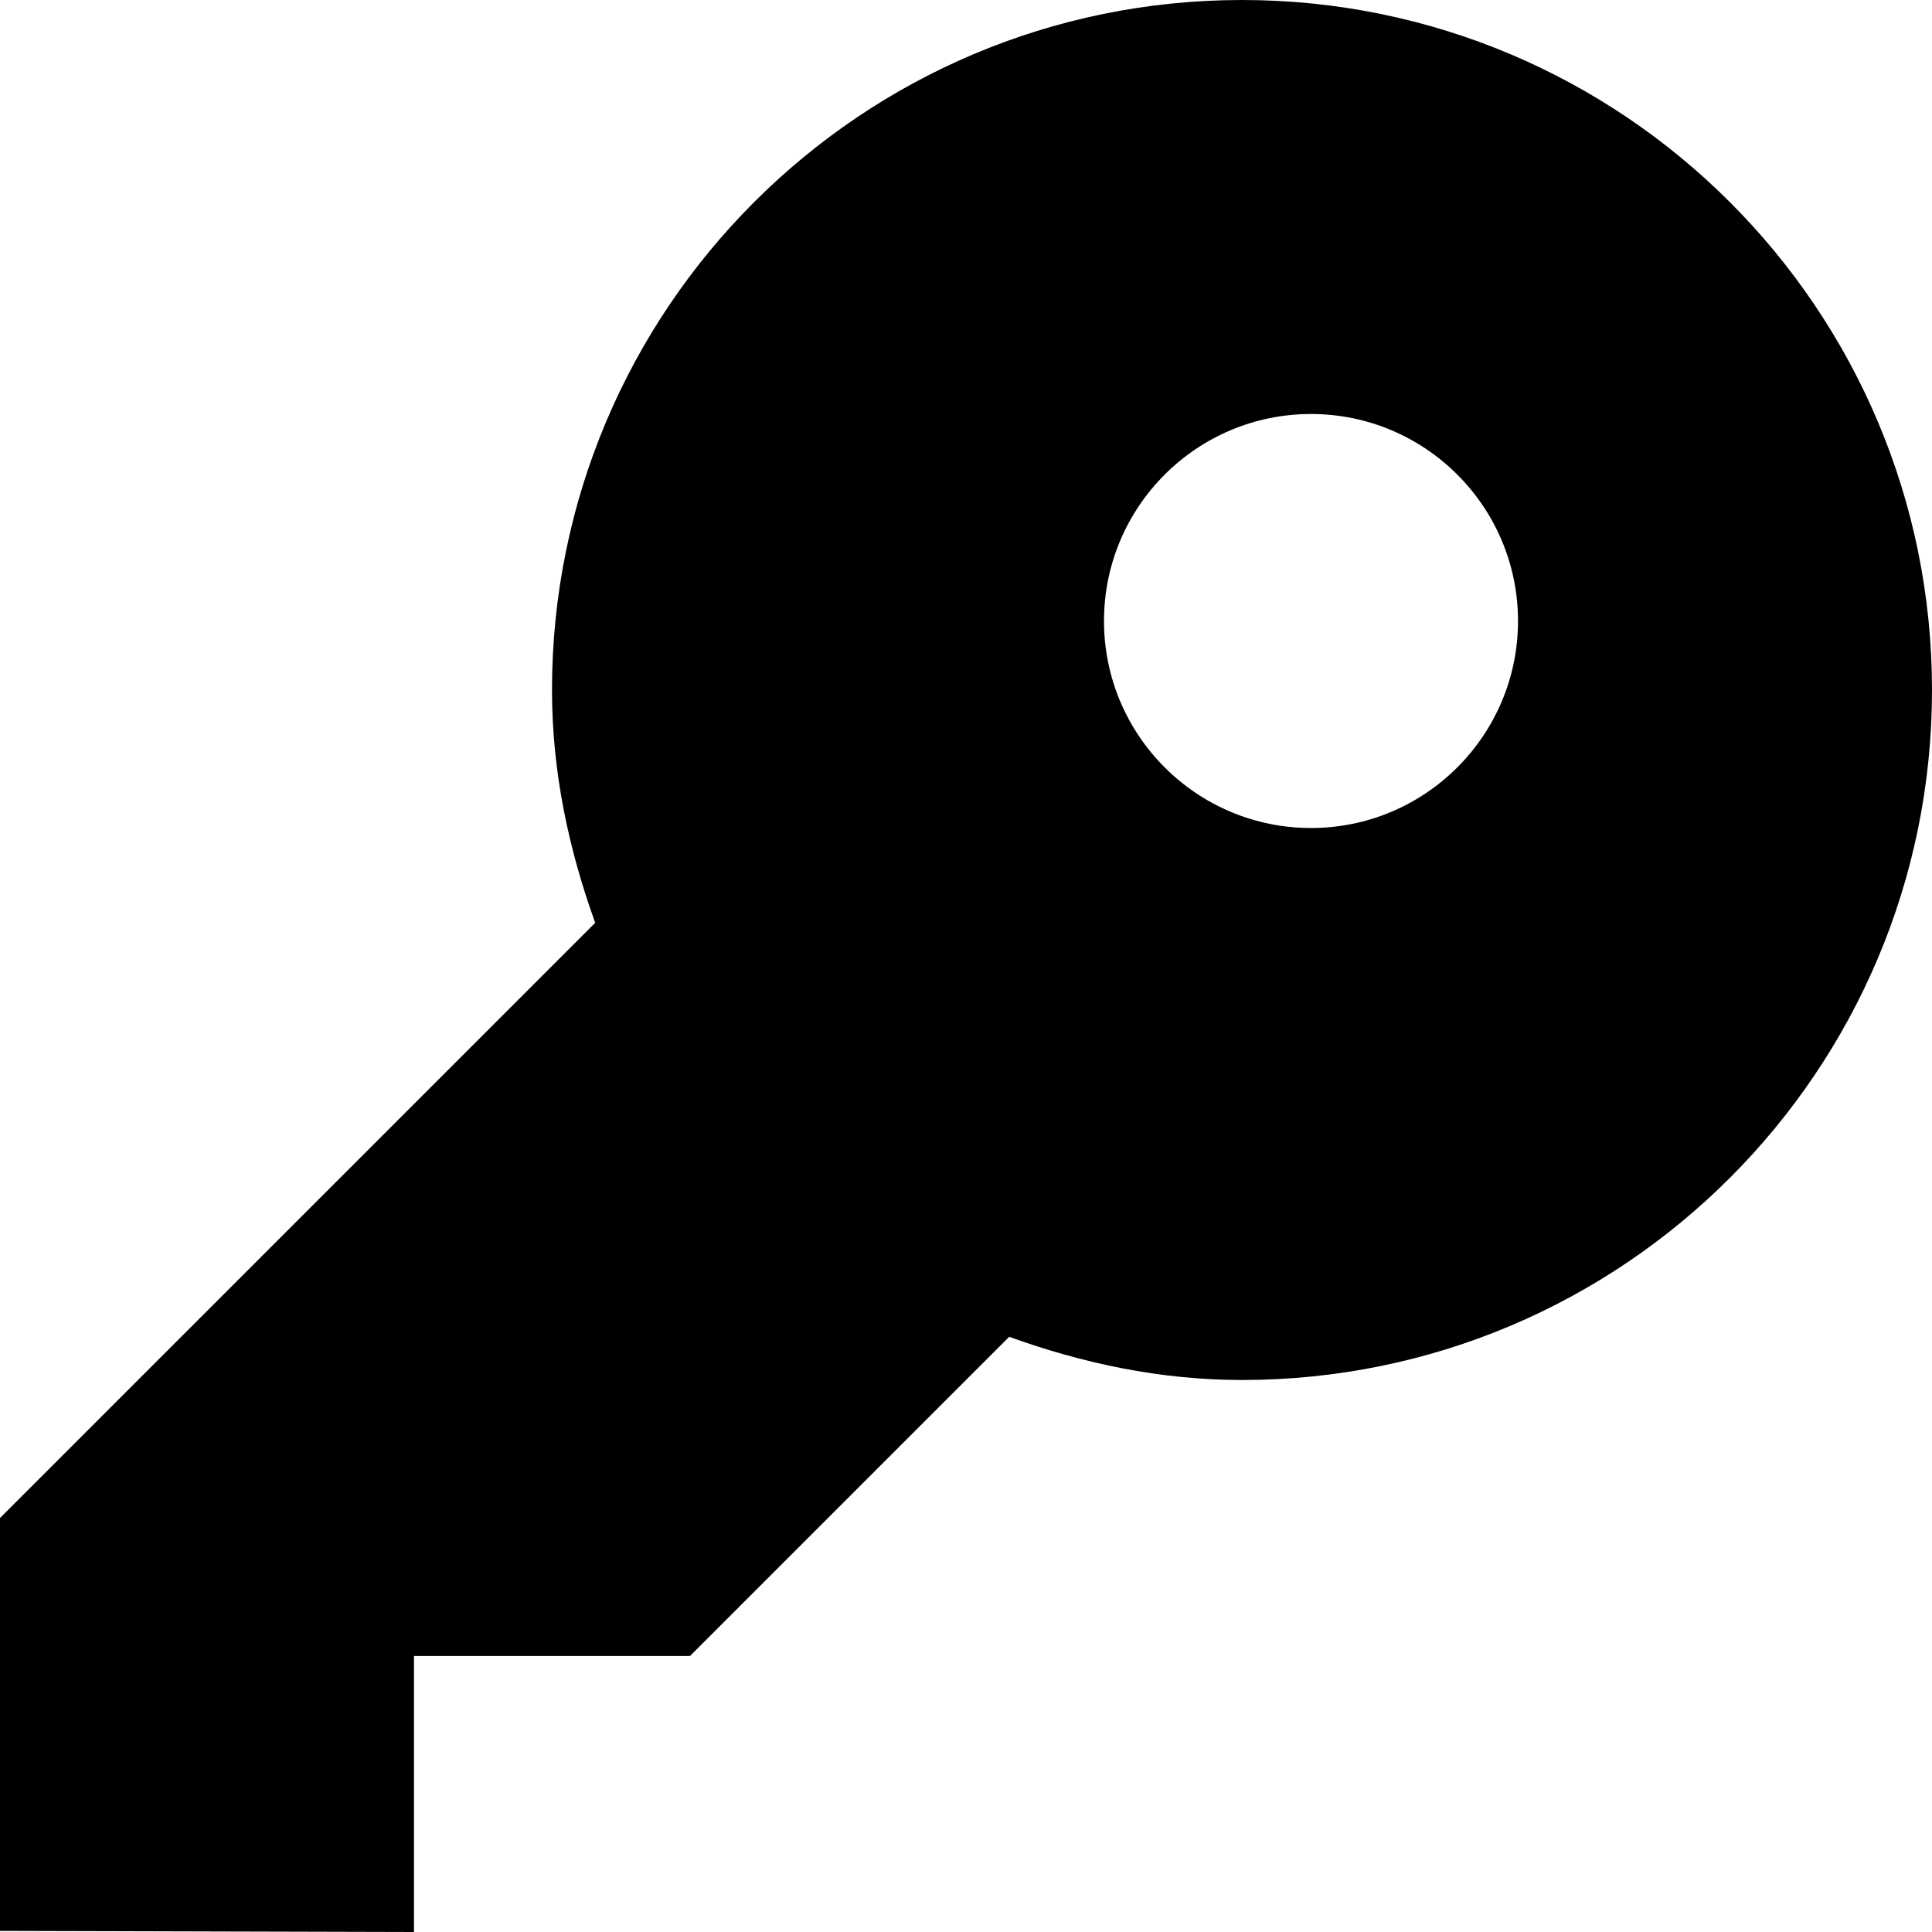 <?xml version="1.0" encoding="iso-8859-1"?>
<!-- Generator: Adobe Illustrator 22.0.1, SVG Export Plug-In . SVG Version: 6.00 Build 0)  -->
<svg version="1.1" id="Layer_1" xmlns="http://www.w3.org/2000/svg" xmlns:xlink="http://www.w3.org/1999/xlink" x="0px" y="0px"
	 viewBox="0 0 14 14" style="enable-background:new 0 0 14 14;" xml:space="preserve">
<path d="M9,0C6.239,0,4,2.239,4,5c0,0.595,0.122,1.158,0.313,1.687L0,11v2.992L3,14v-2h2l2.313-2.313C7.842,9.878,8.405,10,9,10
	c2.761,0,5-2.239,5-5S11.761,0,9,0z M9.5,6C8.672,6,8,5.328,8,4.5C8,3.672,8.672,3,9.5,3C10.328,3,11,3.672,11,4.5
	C11,5.328,10.328,6,9.5,6z"/>
</svg>

